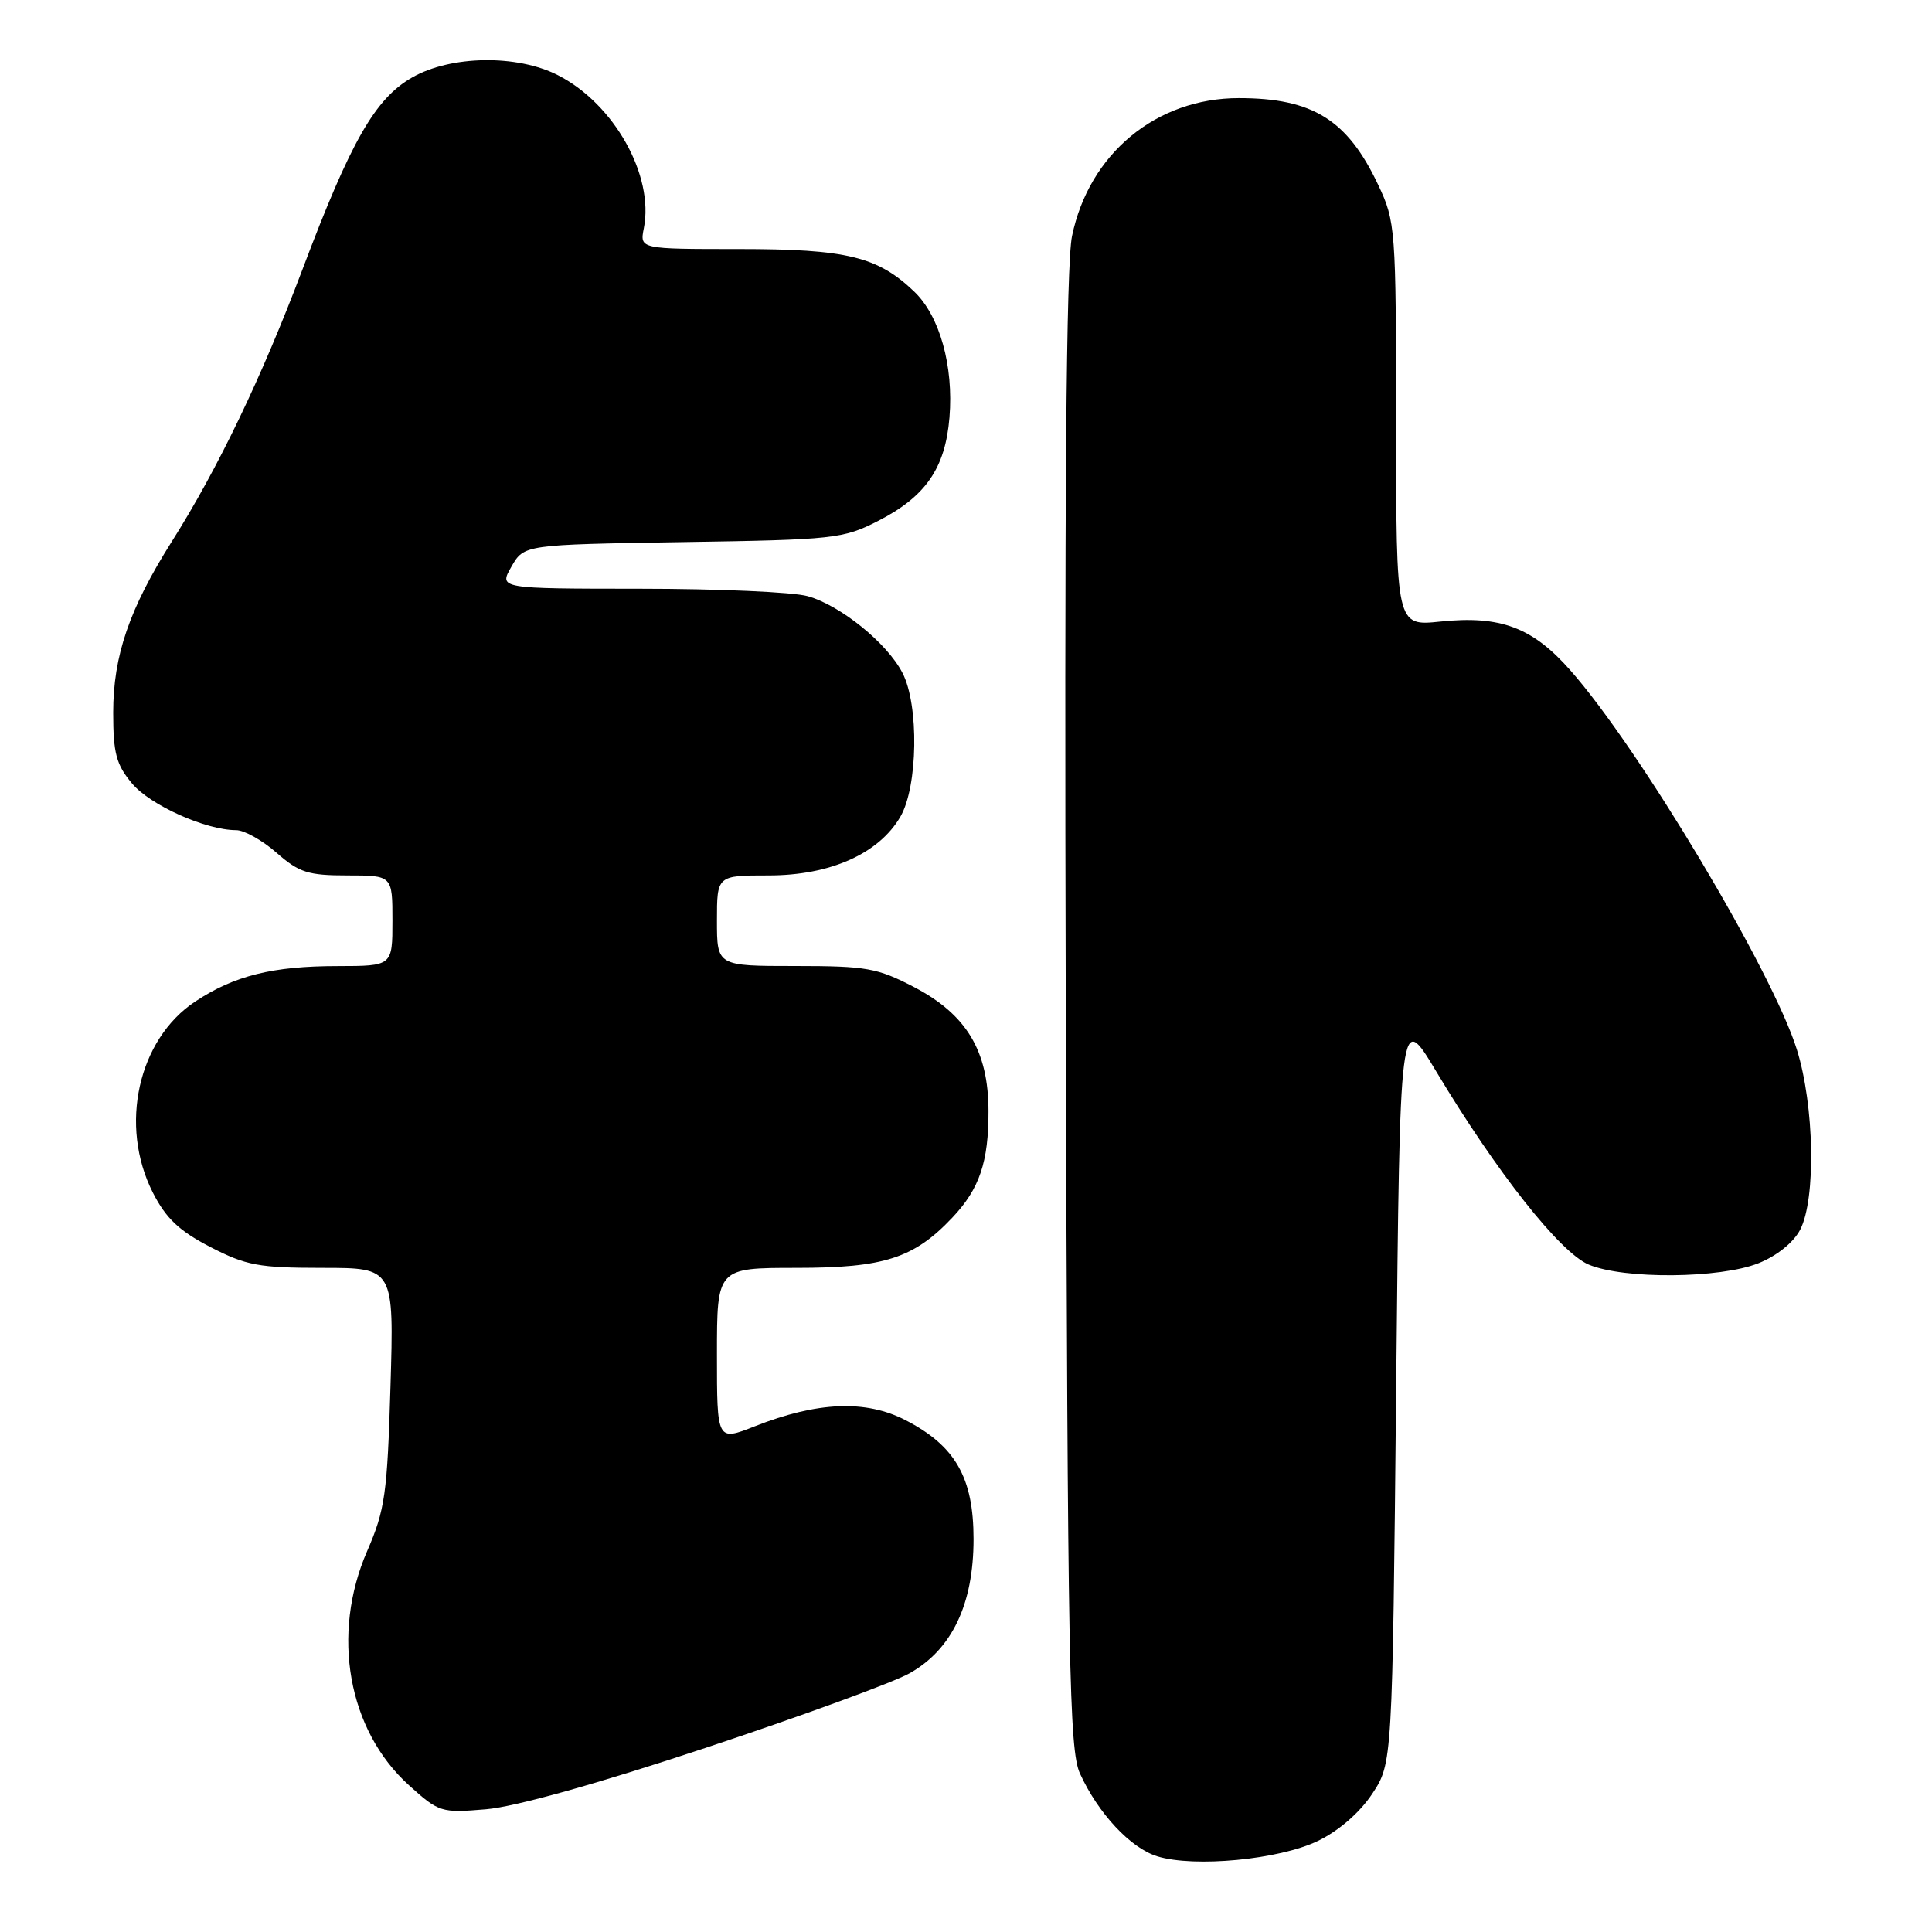<?xml version="1.0" encoding="UTF-8" standalone="no"?>
<!DOCTYPE svg PUBLIC "-//W3C//DTD SVG 1.1//EN" "http://www.w3.org/Graphics/SVG/1.1/DTD/svg11.dtd" >
<svg xmlns="http://www.w3.org/2000/svg" xmlns:xlink="http://www.w3.org/1999/xlink" version="1.1" viewBox="0 0 256 256">
 <g >
 <path fill="currentColor"
d=" M 174.64 243.93 C 177.39 242.60 180.18 240.18 181.82 237.70 C 184.50 233.65 184.50 233.65 185.00 183.80 C 185.50 133.96 185.50 133.96 190.27 141.91 C 198.29 155.30 206.72 165.98 210.52 167.57 C 215.21 169.53 227.91 169.42 233.02 167.38 C 235.46 166.40 237.66 164.63 238.54 162.93 C 240.64 158.85 240.42 146.53 238.10 139.09 C 234.89 128.76 217.22 99.16 208.08 88.82 C 203.06 83.12 198.80 81.53 190.85 82.36 C 185.00 82.97 185.00 82.97 184.99 56.23 C 184.98 30.24 184.92 29.36 182.62 24.50 C 178.55 15.87 173.94 13.00 164.15 13.00 C 153.21 13.00 144.31 20.36 142.05 31.28 C 141.27 35.00 141.03 65.82 141.22 134.05 C 141.47 220.83 141.68 231.88 143.10 235.00 C 145.51 240.28 149.79 244.87 153.33 245.97 C 158.25 247.49 169.52 246.41 174.64 243.93 Z  M 93.50 231.60 C 106.15 227.40 118.30 222.96 120.50 221.73 C 126.13 218.58 129.00 212.58 129.00 203.94 C 129.00 195.79 126.60 191.59 119.99 188.18 C 114.72 185.46 108.32 185.72 100.02 188.99 C 95.00 190.97 95.00 190.97 95.00 179.49 C 95.00 168.00 95.00 168.00 105.54 168.00 C 117.14 168.00 121.10 166.73 126.19 161.34 C 129.80 157.52 131.00 153.97 130.98 147.18 C 130.96 139.23 128.07 134.43 121.13 130.80 C 116.26 128.26 114.82 128.00 105.39 128.00 C 95.00 128.00 95.00 128.00 95.00 122.00 C 95.00 116.00 95.00 116.00 101.84 116.00 C 109.99 116.00 116.44 113.13 119.30 108.23 C 121.63 104.24 121.79 93.42 119.58 89.16 C 117.54 85.20 111.34 80.19 107.00 78.99 C 105.08 78.45 95.08 78.01 84.80 78.01 C 66.09 78.00 66.09 78.00 67.77 75.08 C 69.44 72.17 69.44 72.17 90.47 71.83 C 110.53 71.52 111.72 71.39 116.34 69.03 C 122.66 65.80 125.25 62.05 125.81 55.32 C 126.37 48.50 124.52 41.87 121.14 38.64 C 116.30 34.00 112.19 33.00 97.92 33.00 C 84.77 33.00 84.77 33.00 85.31 30.25 C 86.70 23.26 81.37 13.76 73.94 9.97 C 68.50 7.19 59.73 7.33 54.60 10.27 C 49.70 13.08 46.49 18.70 40.08 35.70 C 34.67 50.02 28.91 62.03 22.78 71.73 C 17.13 80.68 15.00 86.89 15.00 94.43 C 15.00 99.82 15.40 101.32 17.51 103.83 C 19.94 106.71 27.28 110.00 31.30 110.00 C 32.36 110.00 34.77 111.35 36.65 113.00 C 39.63 115.62 40.83 116.00 46.03 116.00 C 52.00 116.00 52.00 116.00 52.00 122.00 C 52.00 128.00 52.00 128.00 44.75 128.01 C 36.14 128.01 31.04 129.28 25.88 132.70 C 18.29 137.72 15.75 149.14 20.25 158.02 C 21.99 161.44 23.73 163.09 27.86 165.23 C 32.62 167.69 34.31 168.00 42.72 168.00 C 52.21 168.00 52.21 168.00 51.74 183.75 C 51.32 197.95 51.01 200.09 48.66 205.50 C 43.84 216.56 46.10 229.25 54.18 236.55 C 58.17 240.15 58.46 240.24 64.39 239.74 C 68.20 239.43 79.17 236.36 93.50 231.60 Z "/>
</g>
</svg>